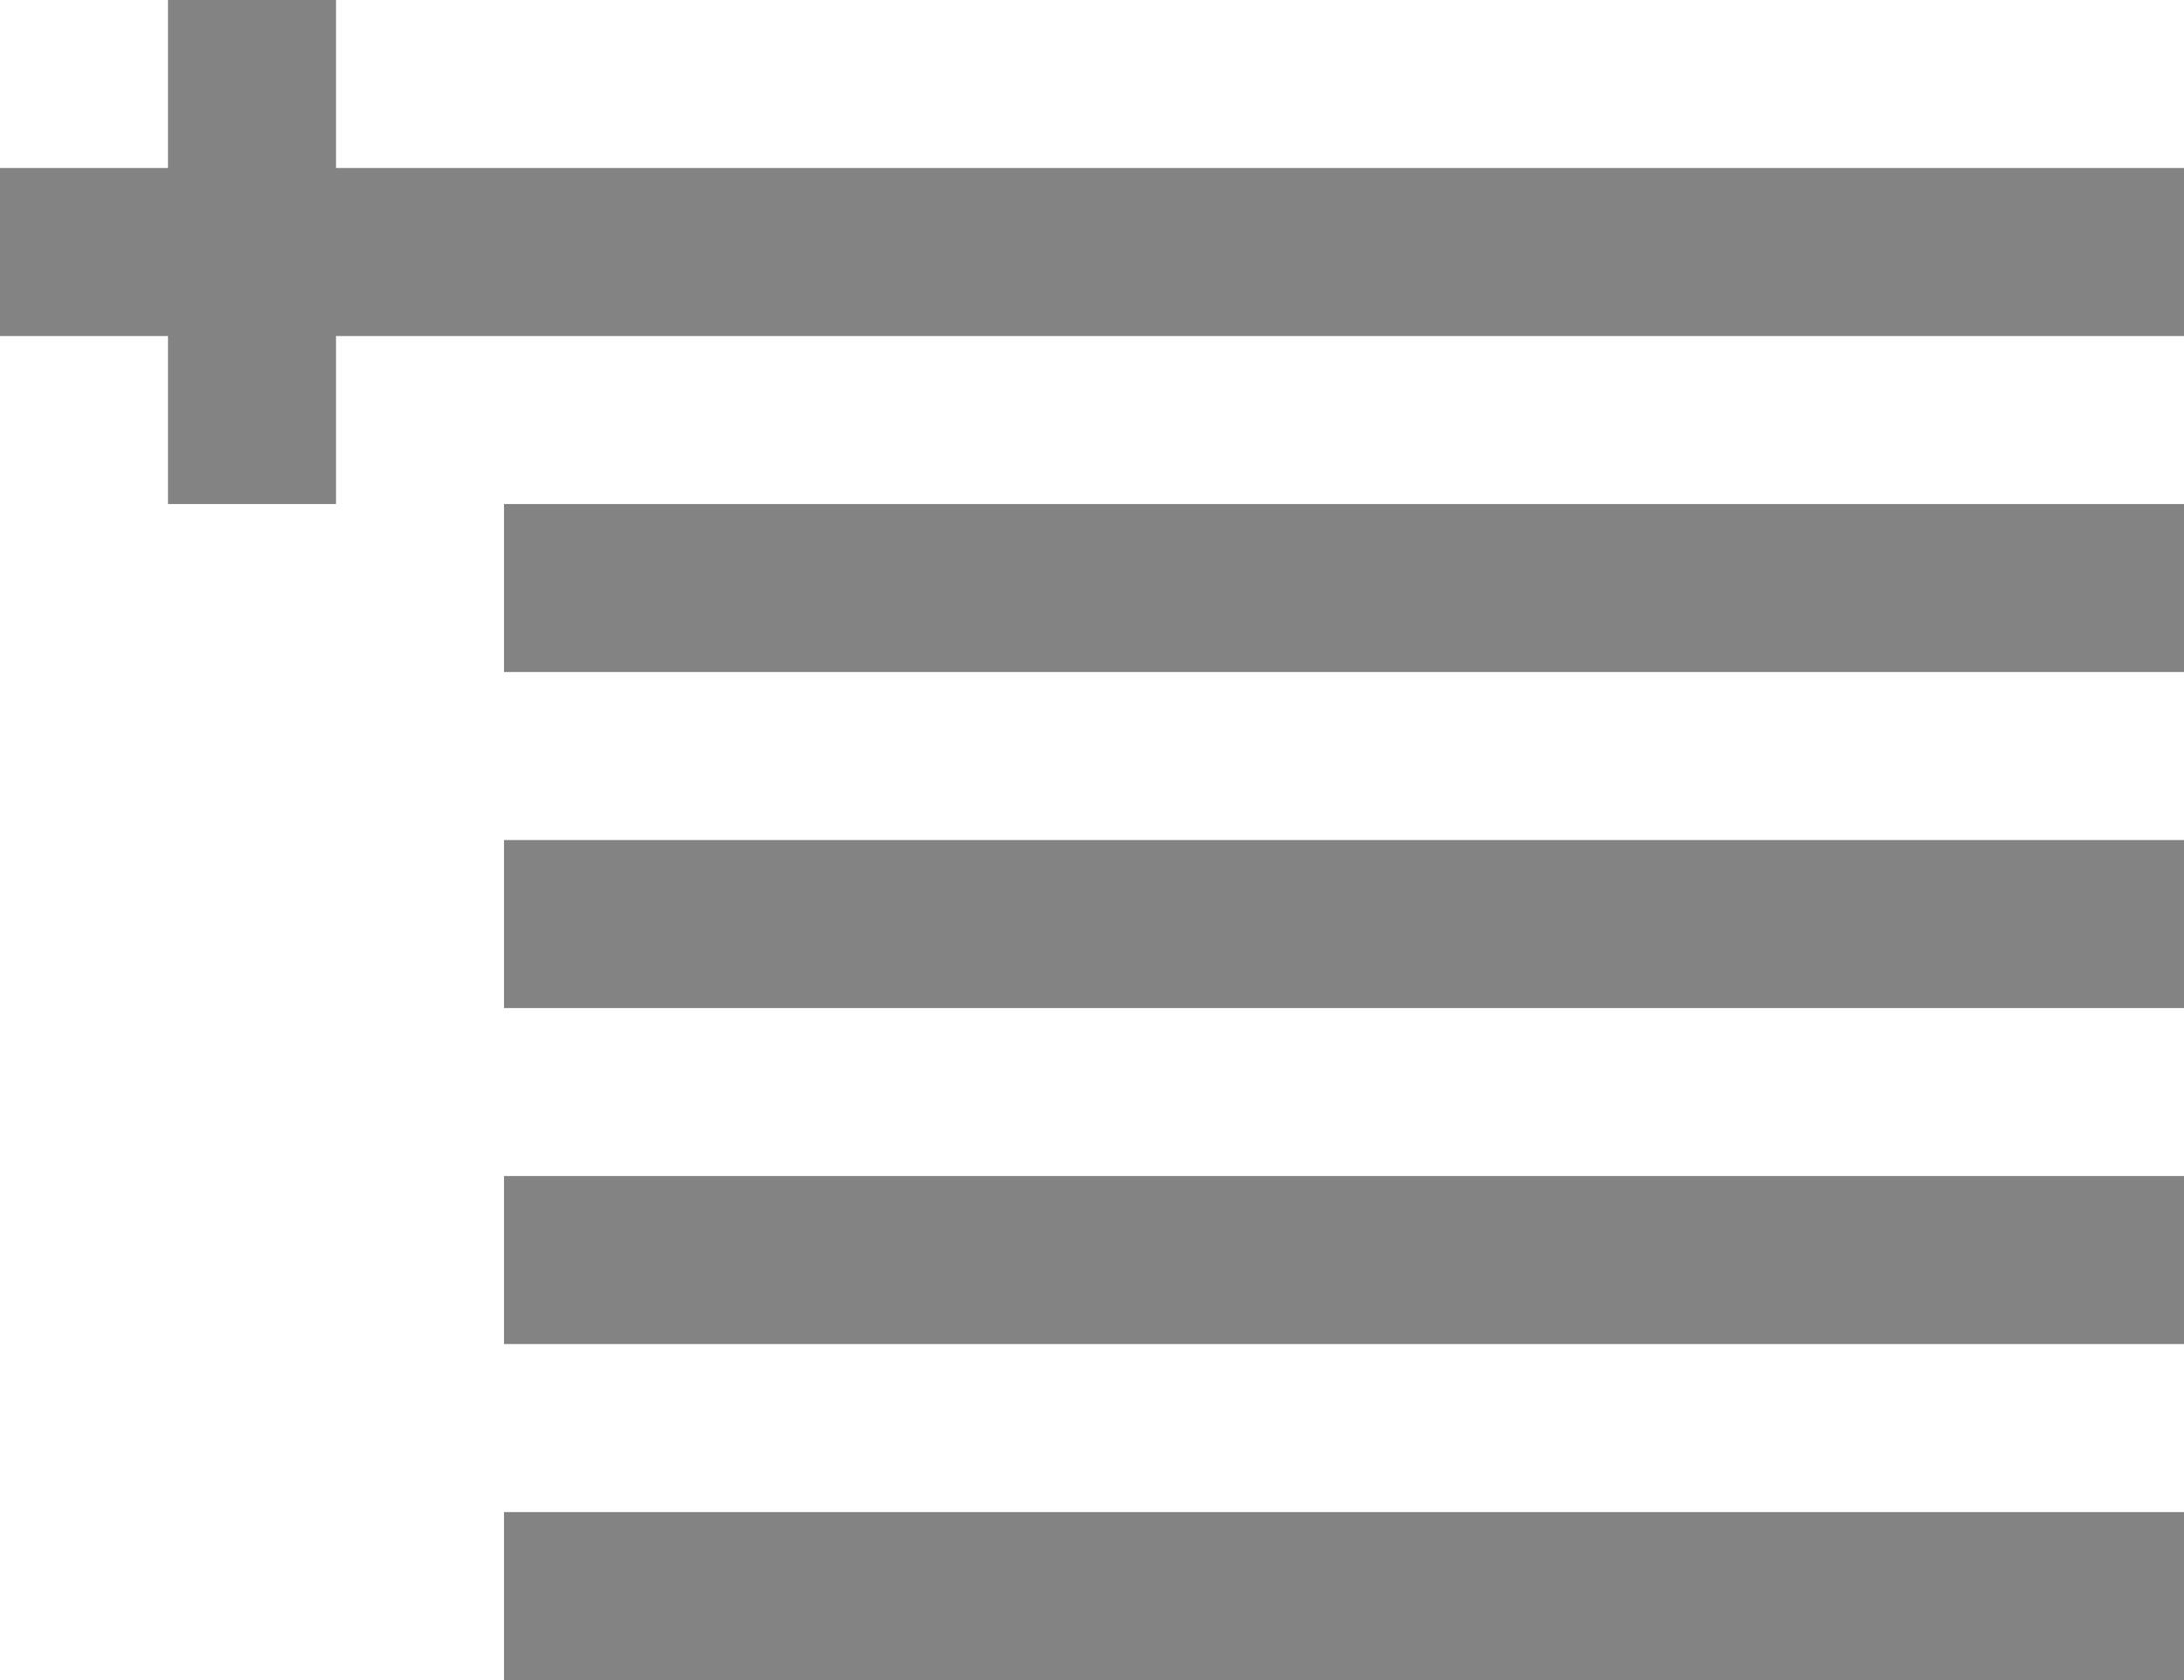 <?xml version="1.0" encoding="utf-8"?>
<!-- Generator: Avocode 2.6.0 - http://avocode.com -->
<svg height="10" width="13" xmlns:xlink="http://www.w3.org/1999/xlink" xmlns="http://www.w3.org/2000/svg" viewBox="0 0 13 10">
    <path fill="#838383" fill-rule="evenodd" d="M 0 1 L 13 1 L 13 2 L 0 2 L 0 1 Z M 0 1" />
    <path fill="#838383" fill-rule="evenodd" d="M 1 0 L 2 0 L 2 3 L 1 3 L 1 0 Z M 1 0" />
    <path fill="#838383" fill-rule="evenodd" d="M 3 3 L 13 3 L 13 4 L 3 4 L 3 3 Z M 3 3" />
    <path fill="#838383" fill-rule="evenodd" d="M 3 5 L 13 5 L 13 6 L 3 6 L 3 5 Z M 3 5" />
    <path fill="#838383" fill-rule="evenodd" d="M 3 7 L 13 7 L 13 8 L 3 8 L 3 7 Z M 3 7" />
    <path fill="#838383" fill-rule="evenodd" d="M 3 9 L 13 9 L 13 10 L 3 10 L 3 9 Z M 3 9" />
</svg>